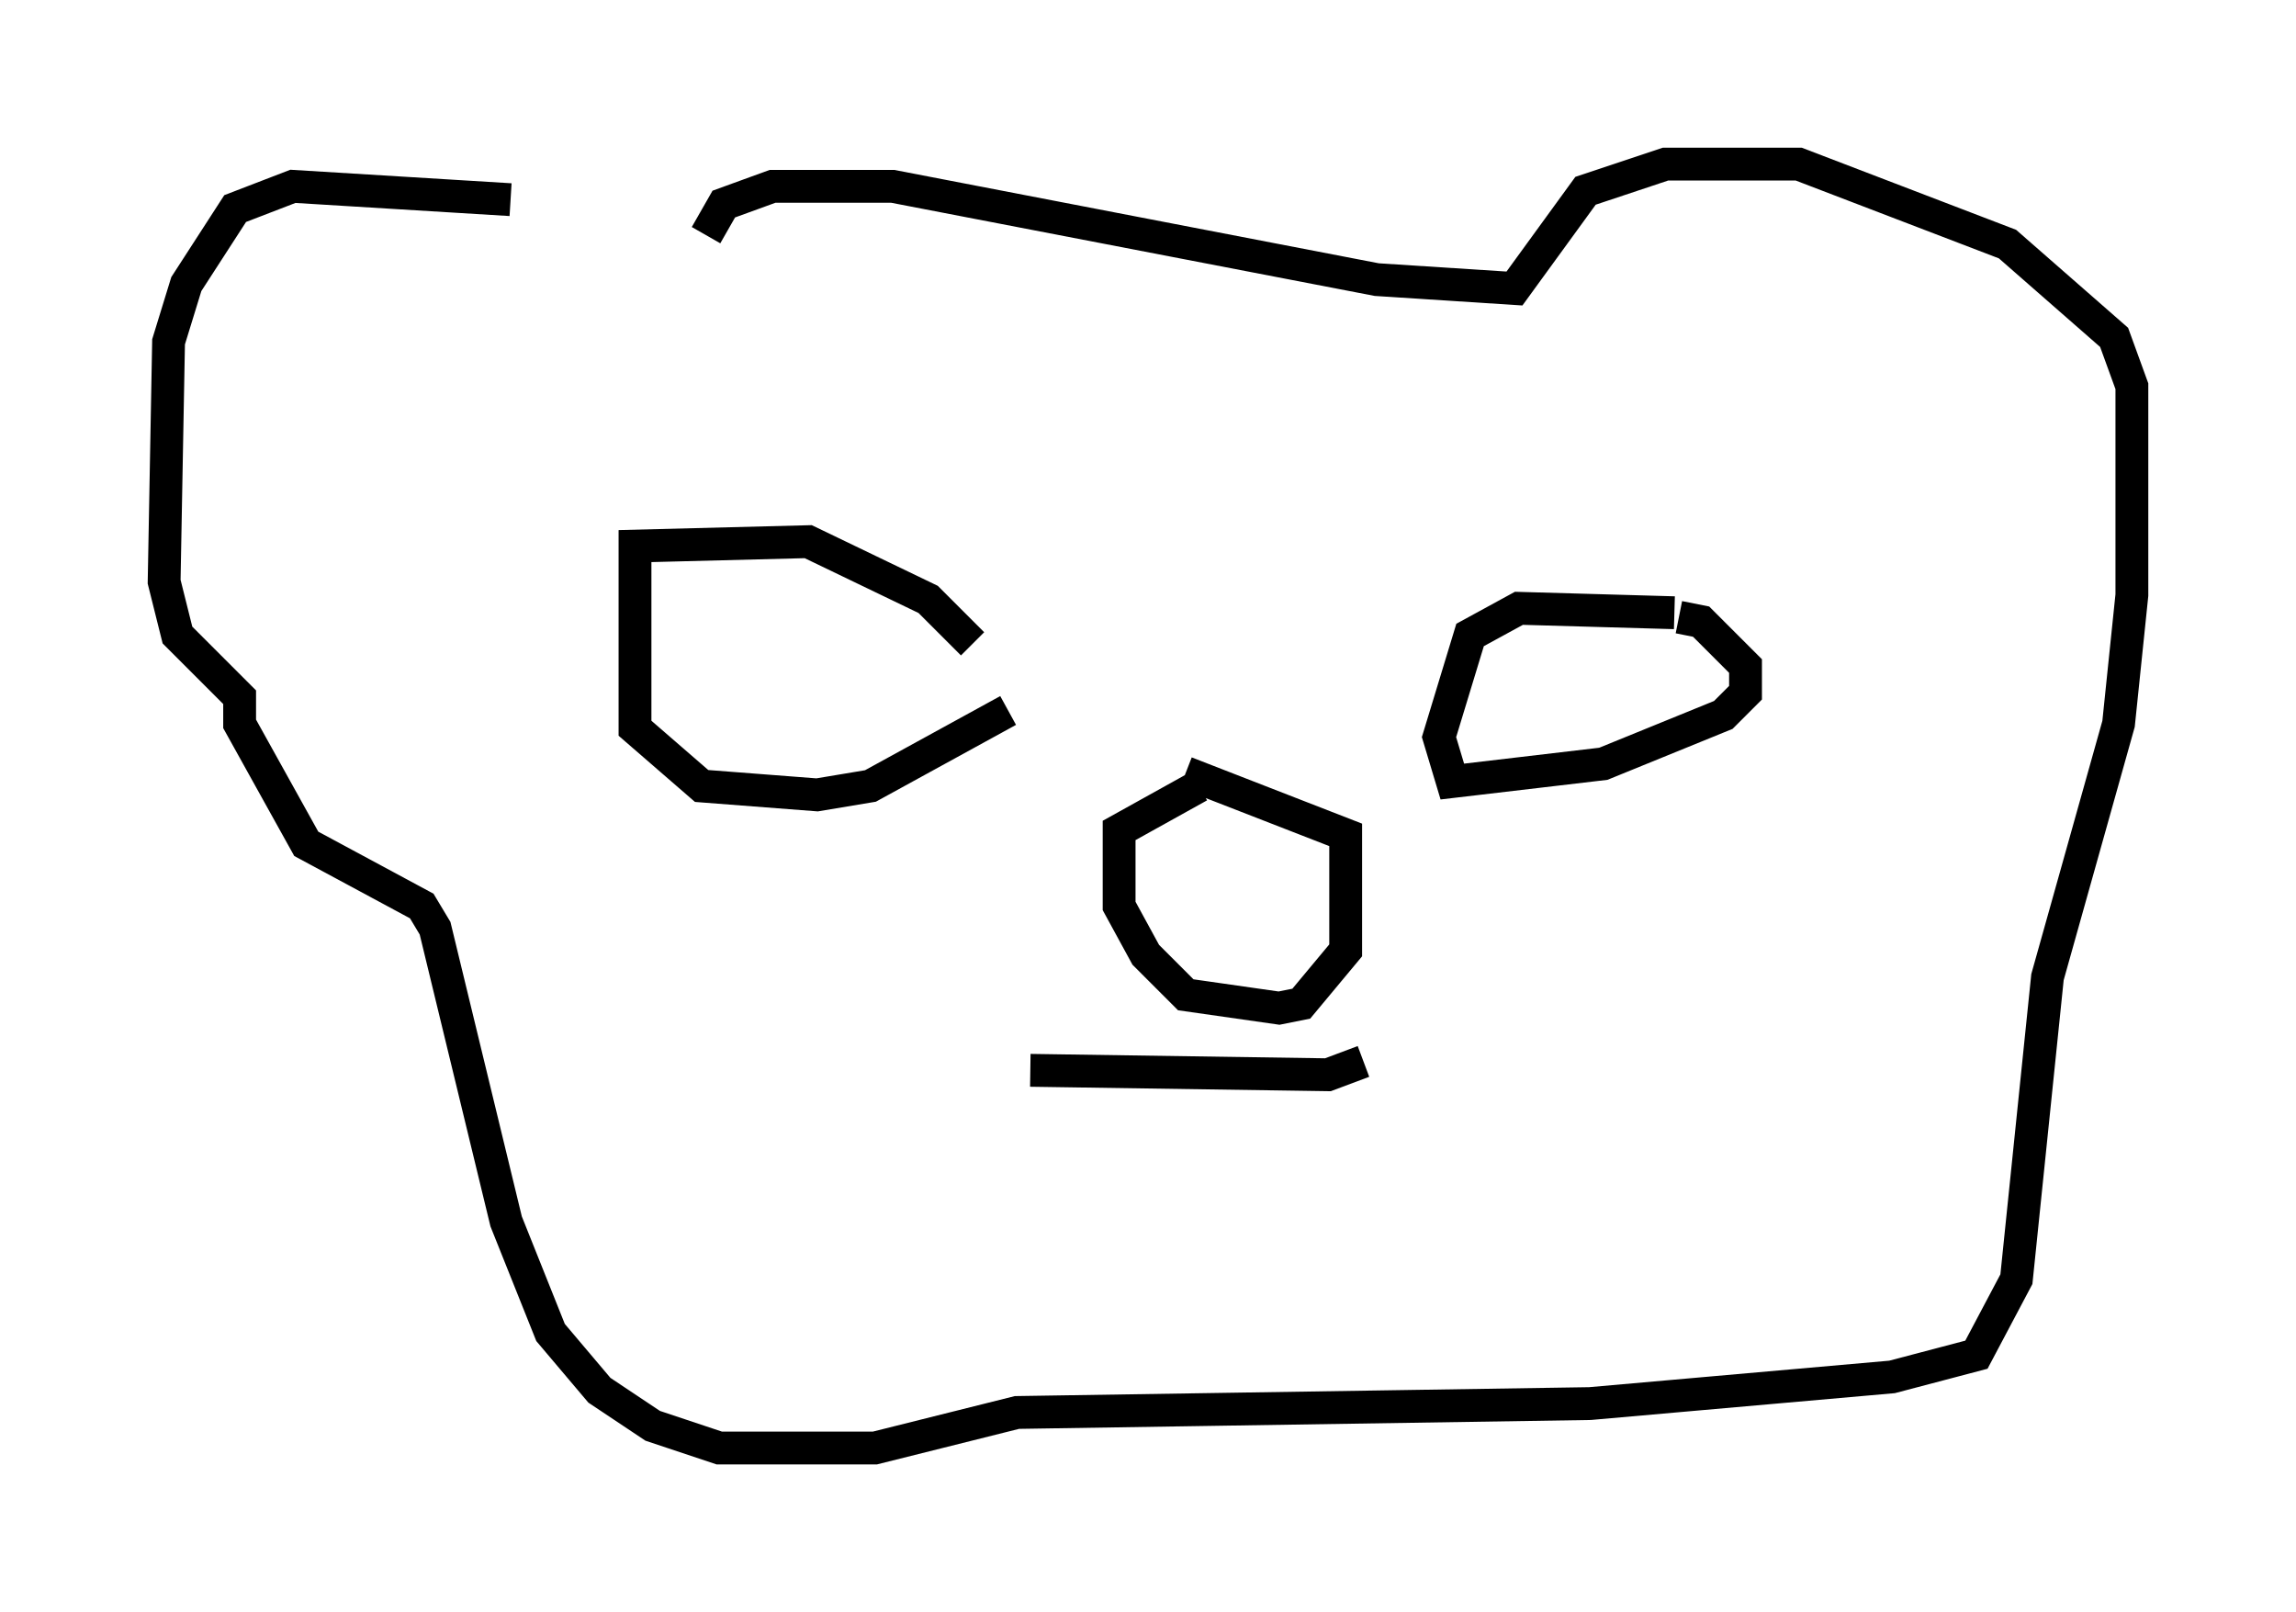 <?xml version="1.0" encoding="utf-8" ?>
<svg baseProfile="full" height="49.106" version="1.1" width="69.945" xmlns="http://www.w3.org/2000/svg" xmlns:ev="http://www.w3.org/2001/xml-events" xmlns:xlink="http://www.w3.org/1999/xlink"><defs /><rect fill="white" height="49.106" width="69.945" x="0" y="0" /><path d="M23.944, 9.059 m-8.39, -2.977 l-6.631, -0.406 -1.759, 0.677 l-1.488, 2.3 -0.541, 1.759 l-0.135, 7.307 0.406, 1.624 l1.894, 1.894 0.0, 0.812 l2.03, 3.654 3.518, 1.894 l0.406, 0.677 2.165, 8.931 l1.353, 3.383 1.488, 1.759 l1.624, 1.083 2.03, 0.677 l4.736, 0.0 4.33, -1.083 l17.456, -0.271 9.202, -0.812 l2.571, -0.677 1.218, -2.3 l0.947, -9.202 2.165, -7.713 l0.406, -3.924 0.0, -6.36 l-0.541, -1.488 -3.248, -2.842 l-6.36, -2.436 -4.059, 0.0 l-2.436, 0.812 -2.165, 2.977 l-4.195, -0.271 -14.75, -2.842 l-3.654, 0.0 -1.488, 0.541 l-0.541, 0.947 m15.02, 16.779 l-2.436, 1.353 0.0, 2.3 l0.812, 1.488 1.218, 1.218 l2.842, 0.406 0.677, -0.135 l1.353, -1.624 0.0, -3.518 l-4.871, -1.894 m-4.736, 9.066 l9.066, 0.135 1.083, -0.406 m-11.908, -12.72 l-1.353, -1.353 -3.654, -1.759 l-5.277, 0.135 0.0, 5.548 l2.03, 1.759 3.518, 0.271 l1.624, -0.271 4.195, -2.3 m20.297, -2.977 l-4.736, -0.135 -1.488, 0.812 l-0.947, 3.112 0.406, 1.353 l4.601, -0.541 3.654, -1.488 l0.677, -0.677 0.0, -0.812 l-1.353, -1.353 -0.677, -0.135 " fill="none" stroke="black" stroke-width="1" /></svg>